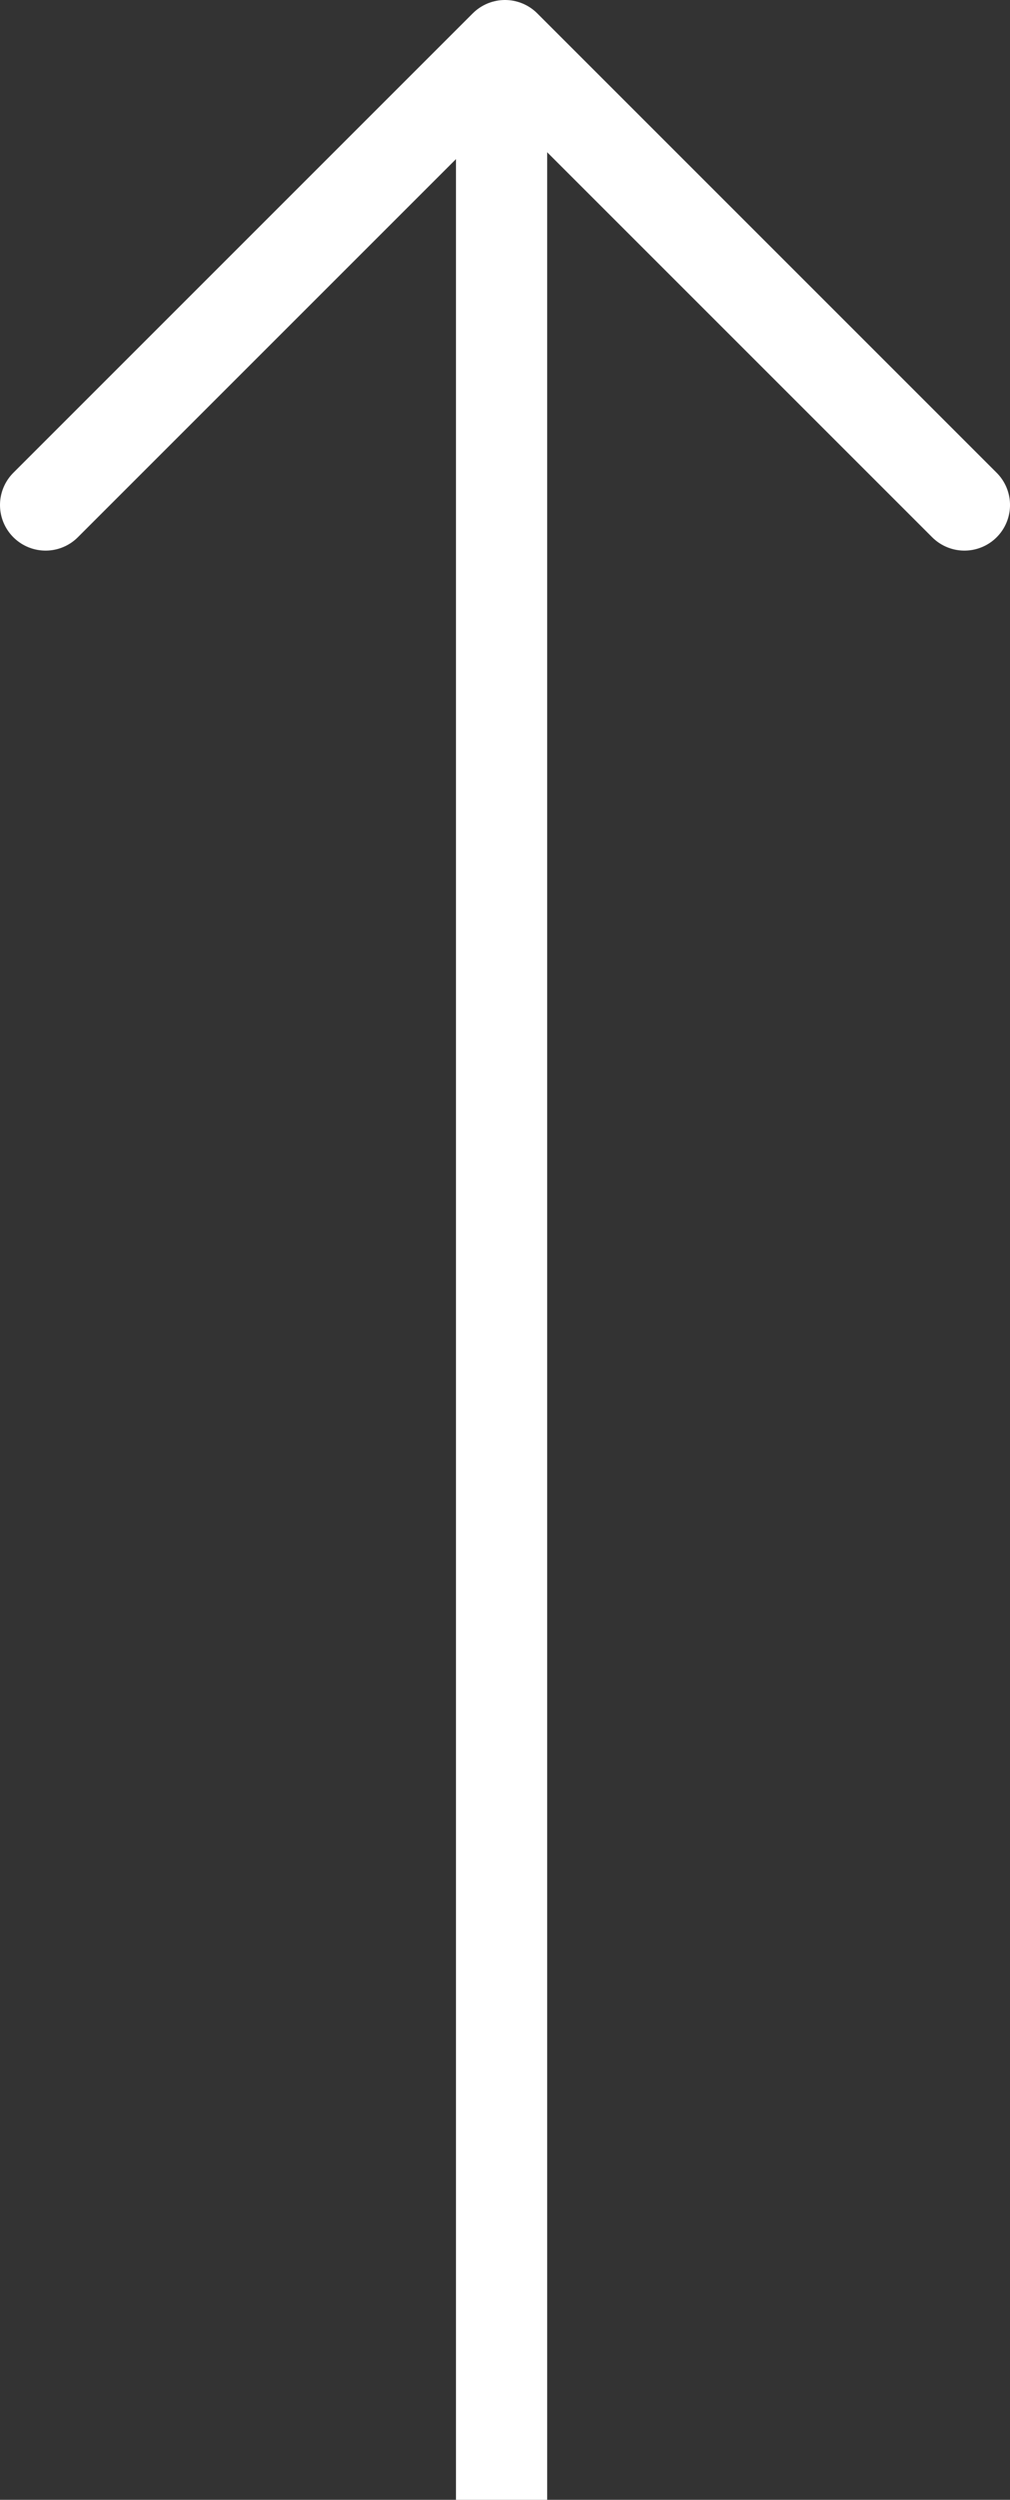 <svg xmlns="http://www.w3.org/2000/svg" viewBox="0 0 66.451 164.468">
  <rect x="0" y="0" width="66.451" height="164.468" fill="#333333" stroke="none"/>
  <defs>
    <style>
      .cls-1, .cls-2 {
        fill: none;
        stroke: #fff;
        stroke-width: 6px;
      }

      .cls-1 {
        stroke-linecap: round;
        stroke-linejoin: round;
      }
    </style>
  </defs>
  <g id="flecha-arriba" transform="translate(-926.5 -829.032)">
    <path id="Path_199" data-name="Path 199" class="cls-1" d="M-2723.152,822.258l30.226-30.226,30.226,30.226" transform="translate(3652.652 40)"/>
    <line id="Line_1" data-name="Line 1" class="cls-2" y2="159" transform="translate(959.5 834.5)"/>
  </g>
</svg>
